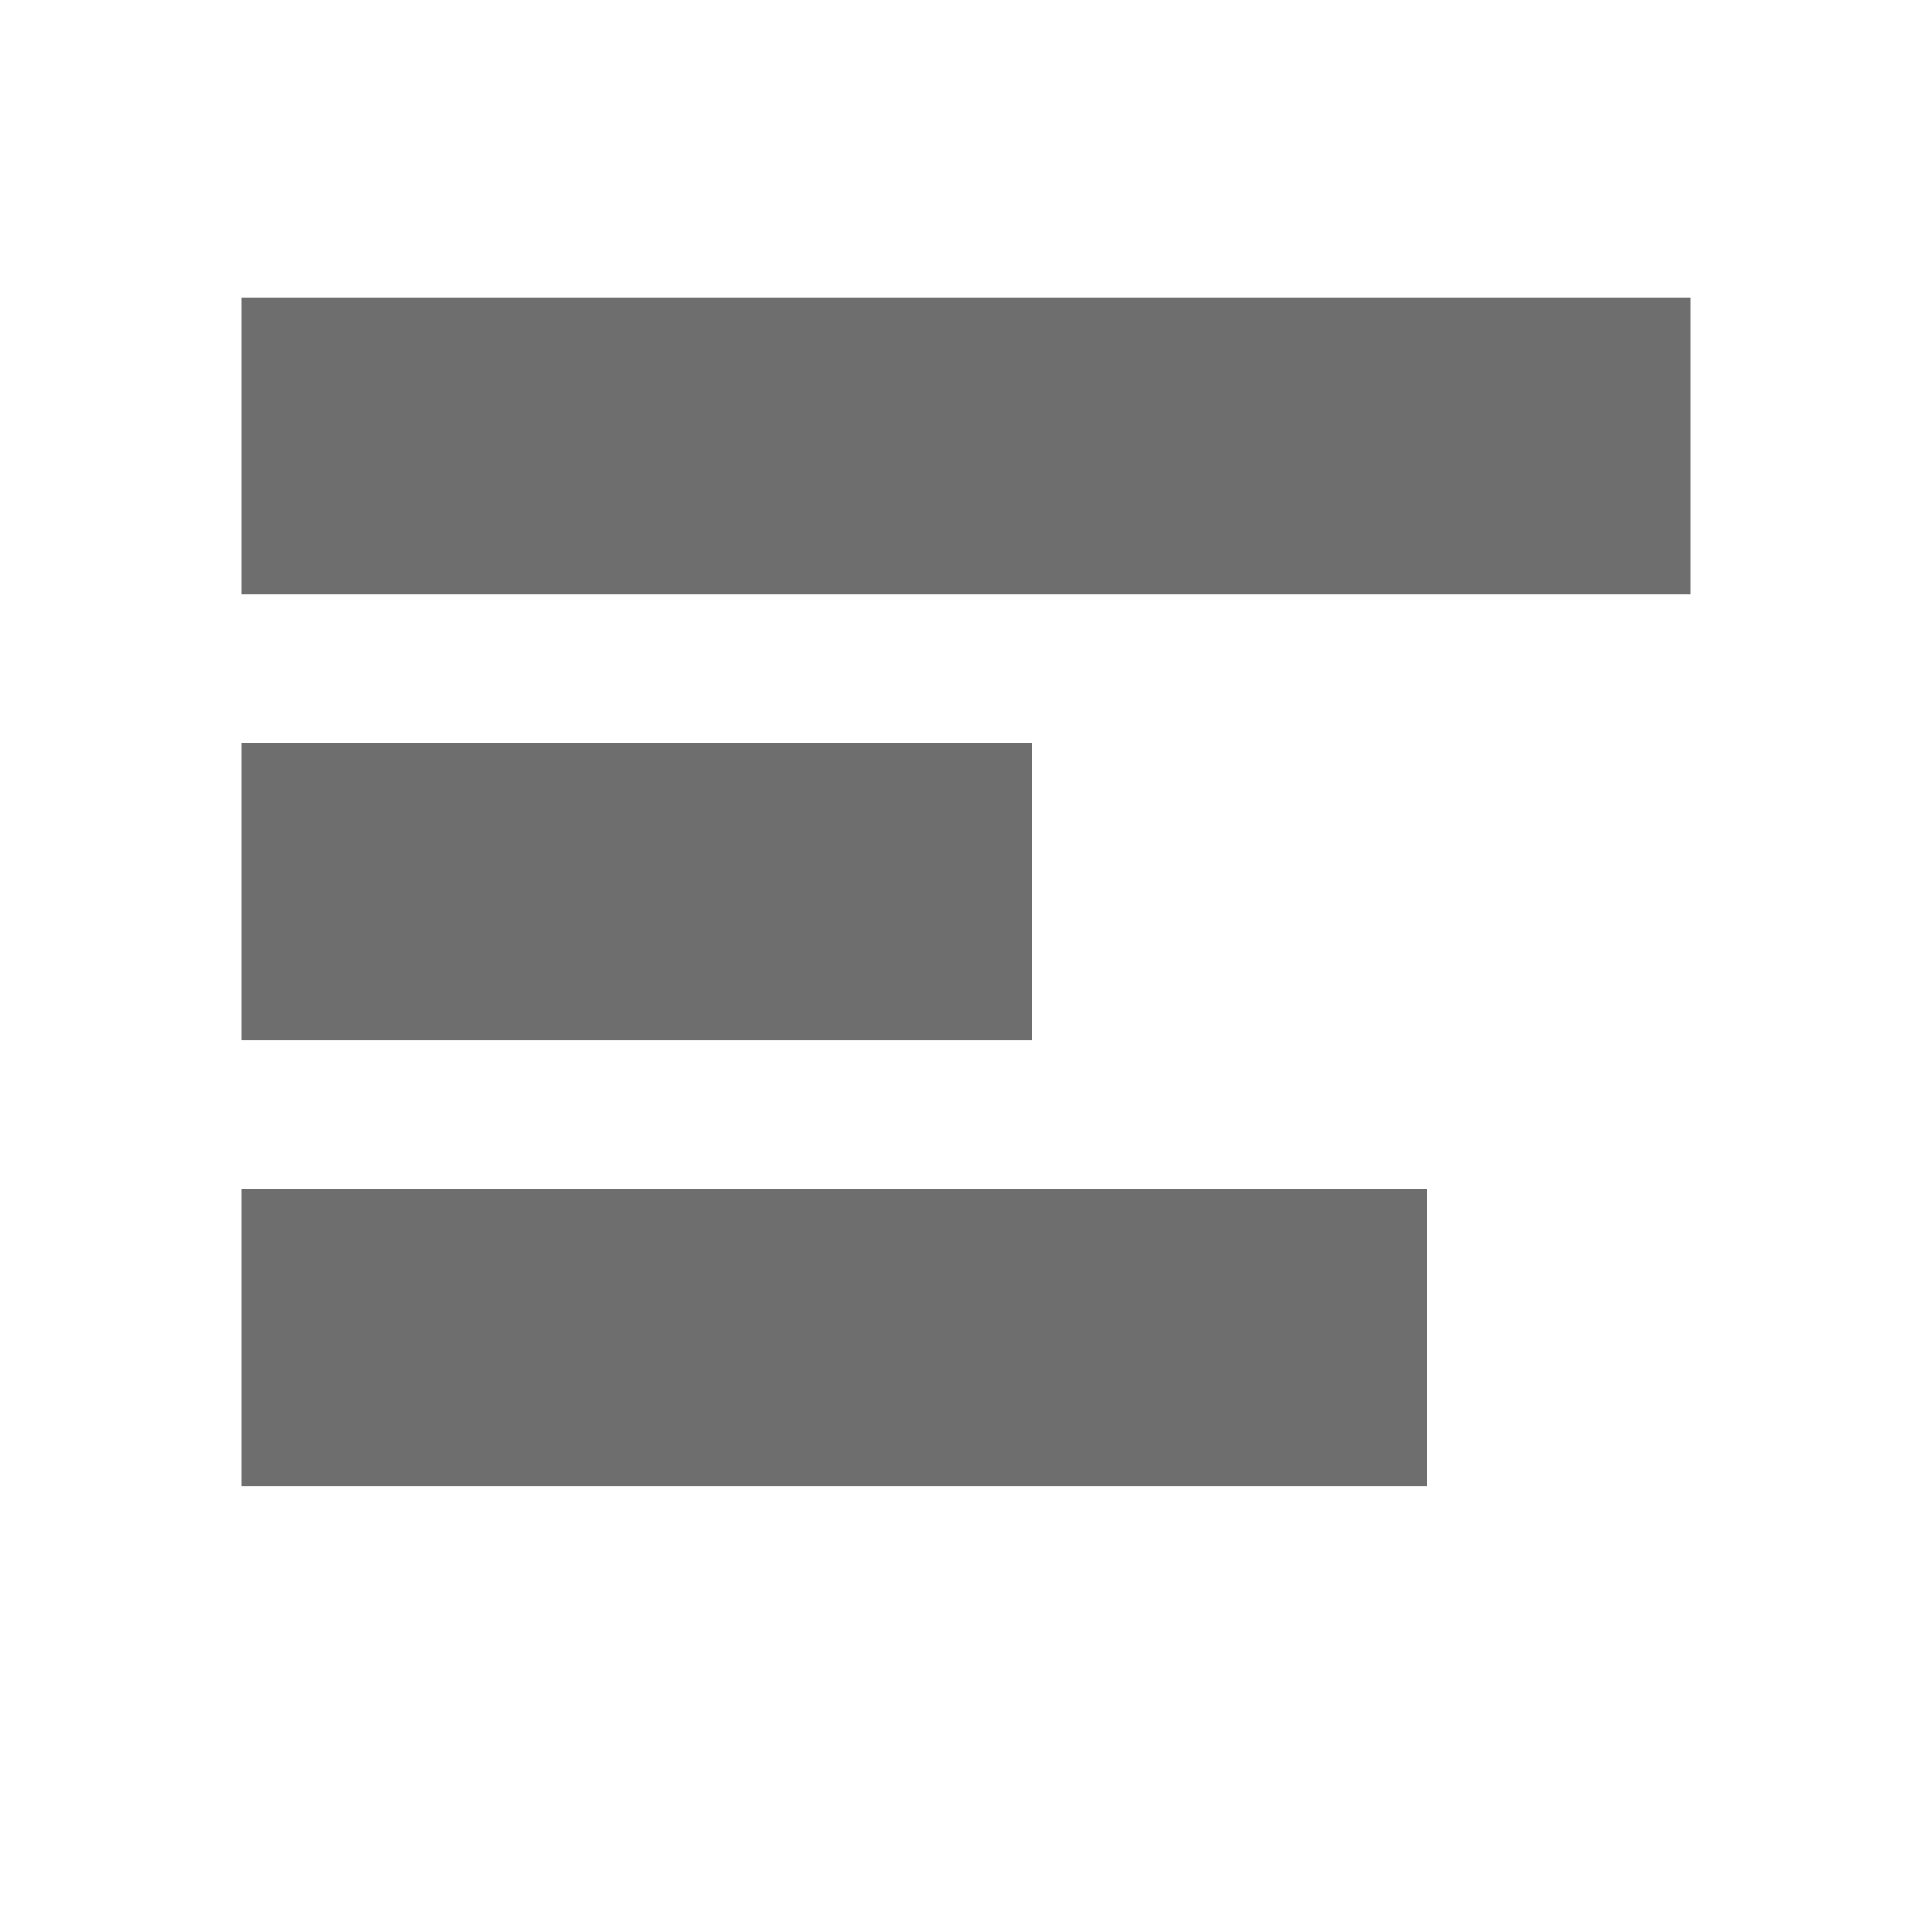 <svg width="16" height="16" viewBox="0 0 16 16" fill="none" xmlns="http://www.w3.org/2000/svg">
<path d="M14 2.462H2V4.923H14V2.462Z" fill="#6E6E6E"/>
<path d="M11.818 9.846H2V12.308H11.818V9.846Z" fill="#6E6E6E"/>
<path d="M8.545 6.154H2V8.615H8.545V6.154Z" fill="#6E6E6E"/>
</svg>
